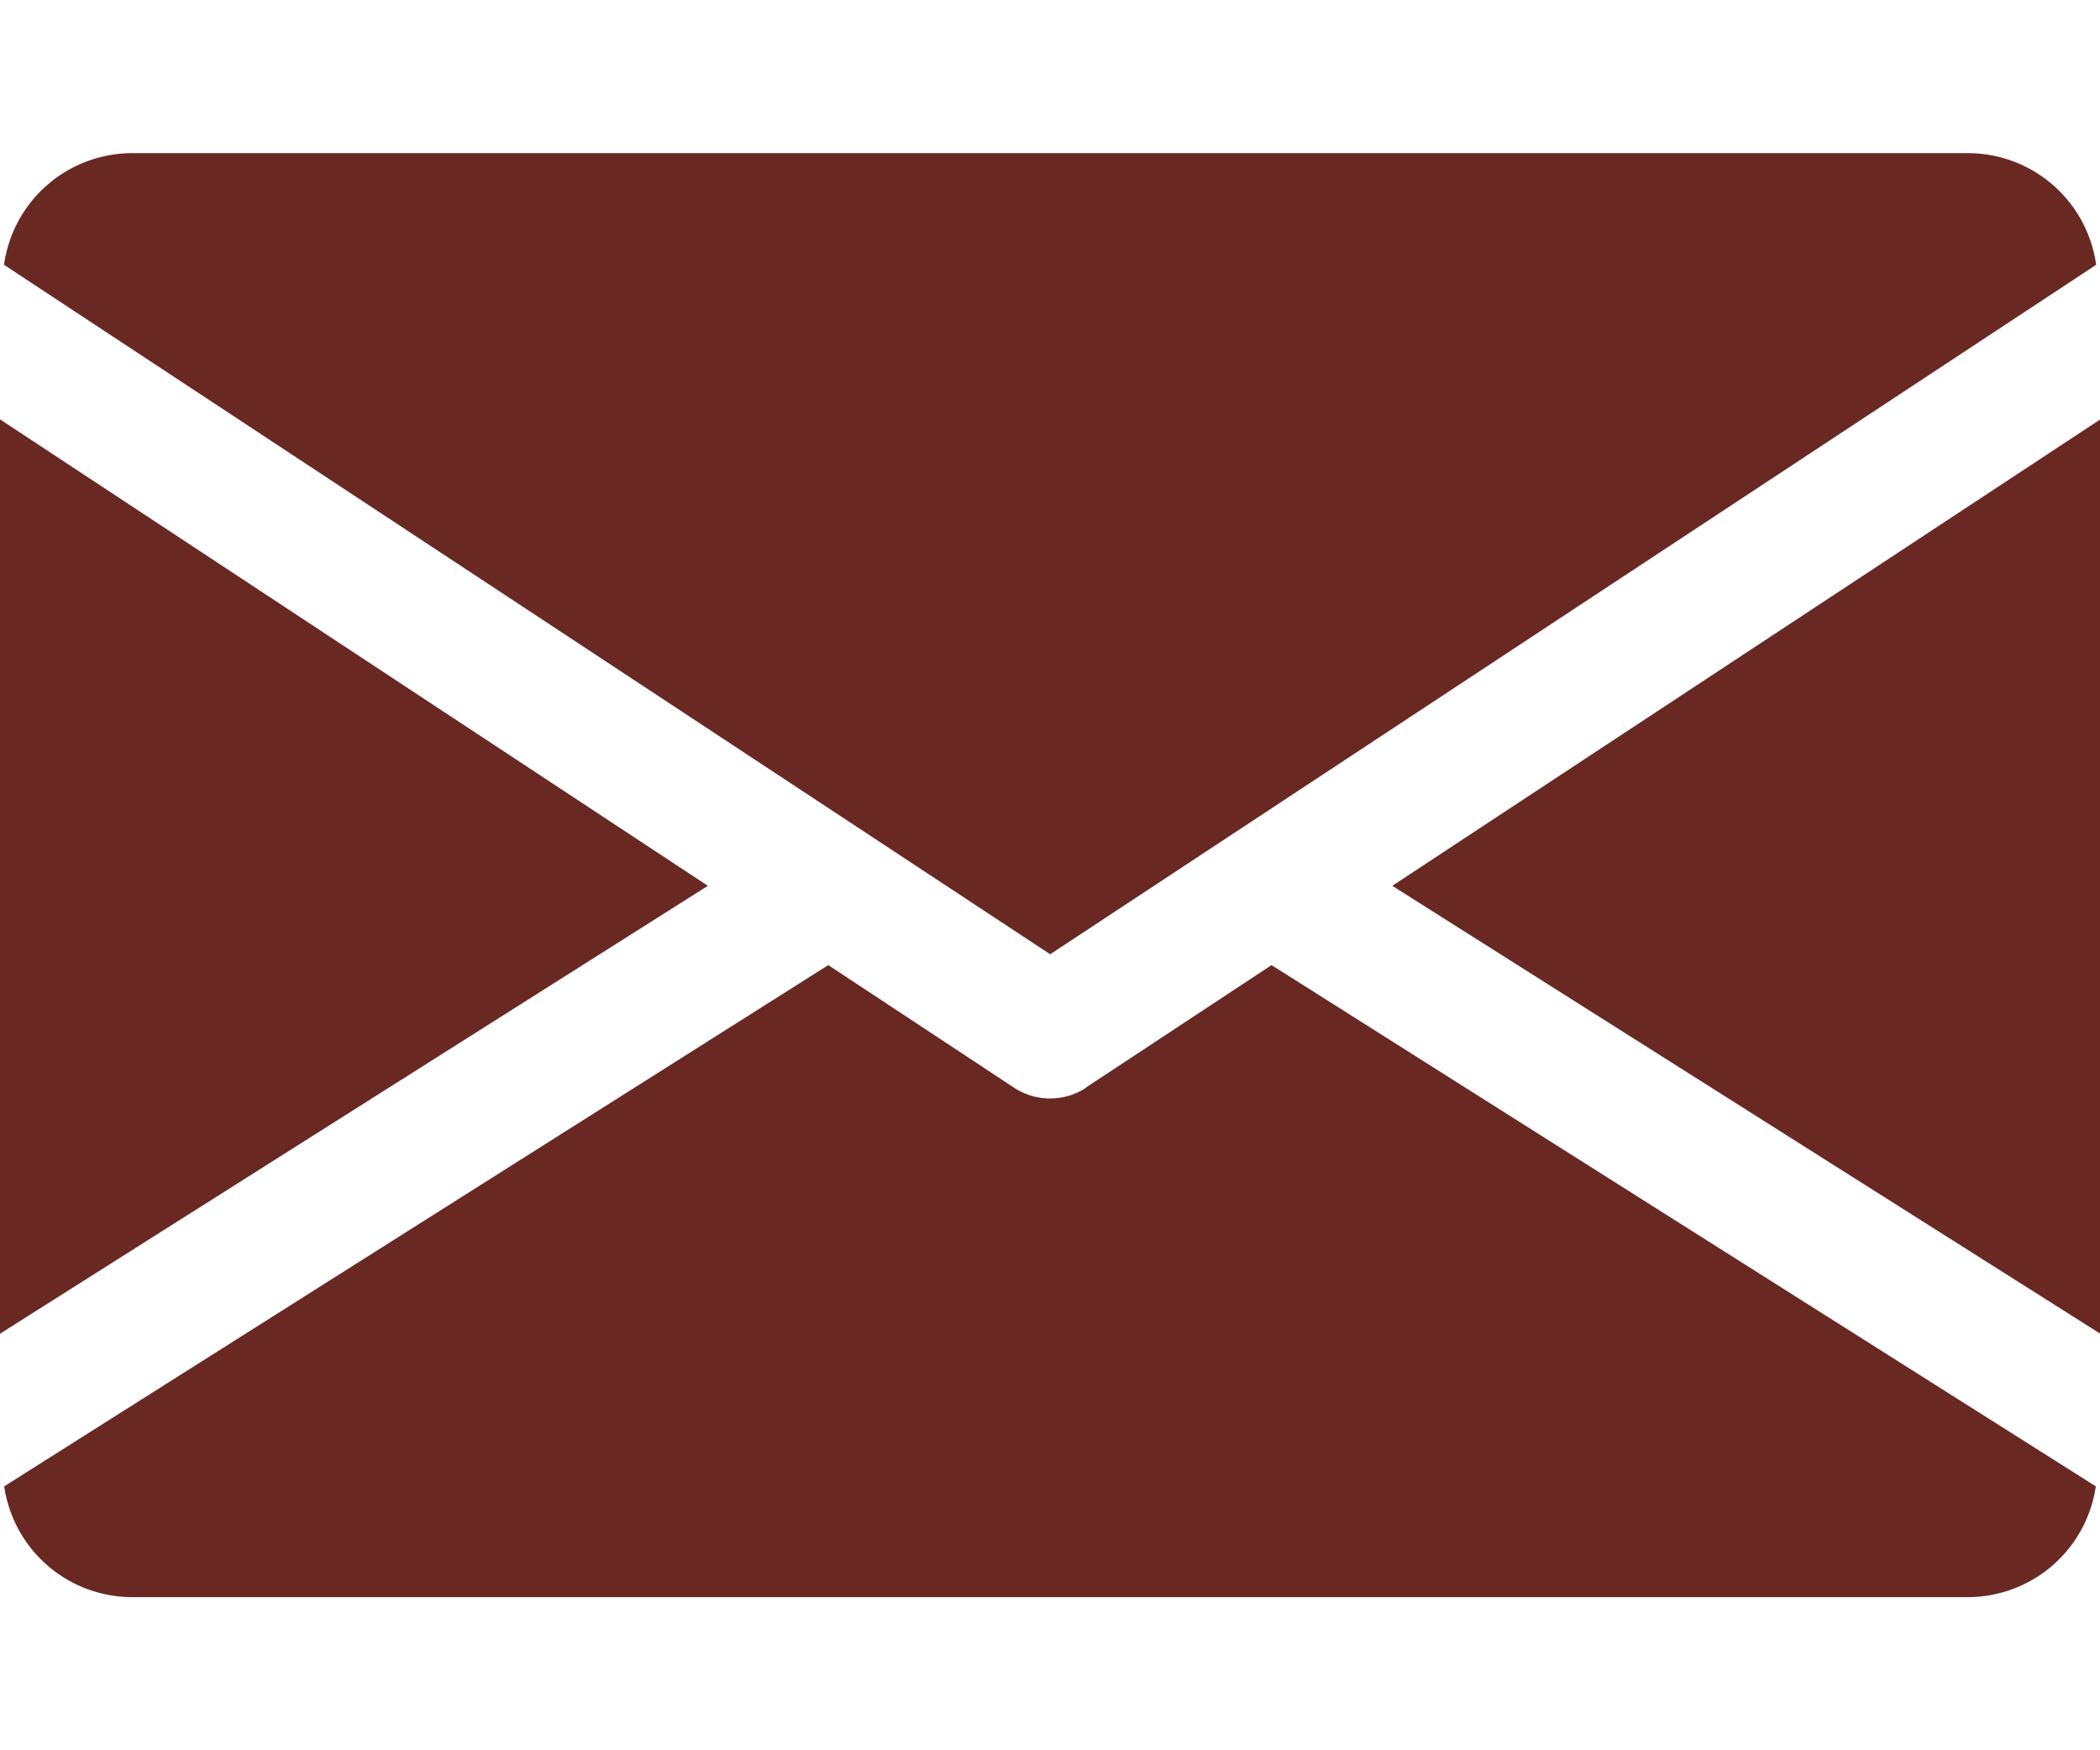<svg width="12" height="10" fill="none" xmlns="http://www.w3.org/2000/svg"><path d="M11.25.875H.75a.74.74 0 00-.727.638l5.978 3.939 5.977-3.939a.74.74 0 00-.727-.638zM0 7.619V2.396l4.045 2.665L0 7.62zm12 0L7.956 5.061l4.046-2.665v5.223zM6.206 6.213l1.06-.699 4.71 2.978a.74.74 0 01-.727.633H.75a.74.74 0 01-.726-.633l4.709-2.978 1.061.7a.375.375 0 00.413 0z" fill="#6A2823"/></svg>